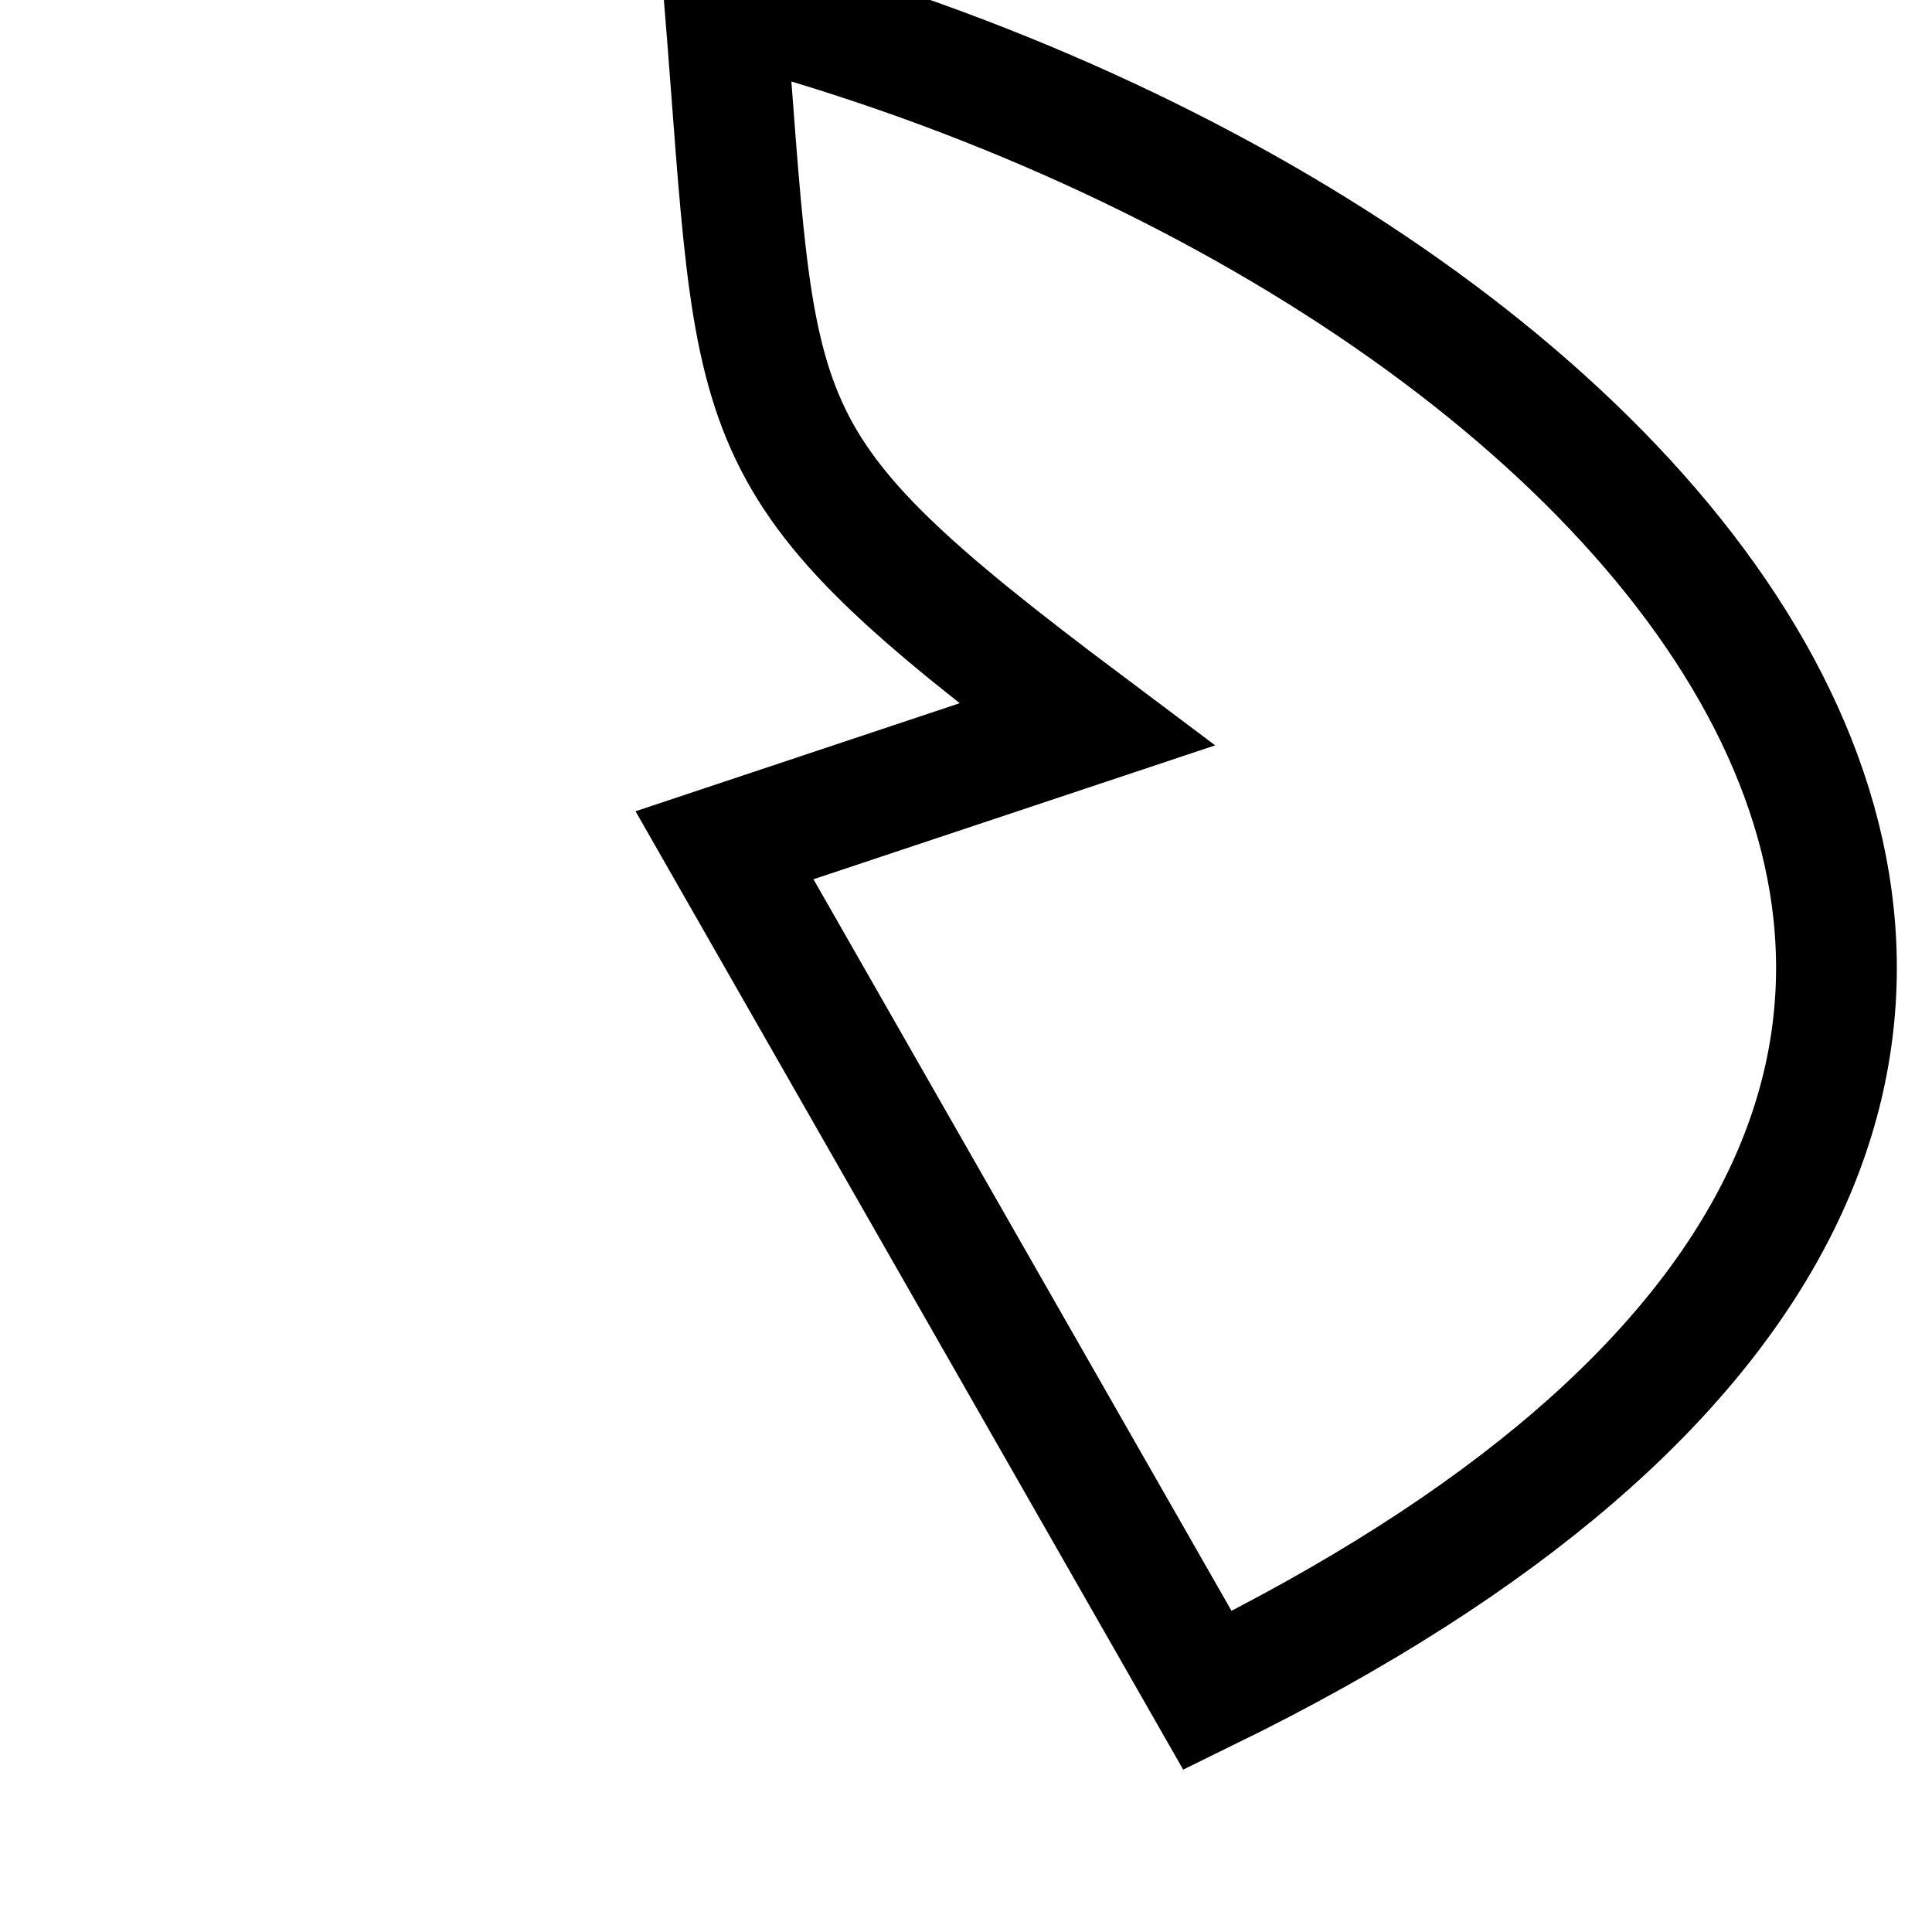 <?xml version="1.0" encoding="UTF-8" standalone="no"?>
<!DOCTYPE svg PUBLIC "-//W3C//DTD SVG 20010904//EN"
              "http://www.w3.org/TR/2001/REC-SVG-20010904/DTD/svg10.dtd">

<svg xmlns="http://www.w3.org/2000/svg"
     width="0.178in" height="0.178in"
     viewBox="0 0 16 16">
  <path id="Selection #2"
        fill="none" stroke="black" stroke-width="1"
        d="M 6.00,0.00
           C 6.29,3.59 6.08,3.81 9.00,6.00
             9.00,6.00 6.00,7.00 6.00,7.00
             6.00,7.00 10.00,14.00 10.00,14.00
             20.01,9.10 13.87,2.05 6.00,0.00 Z" />
</svg>
